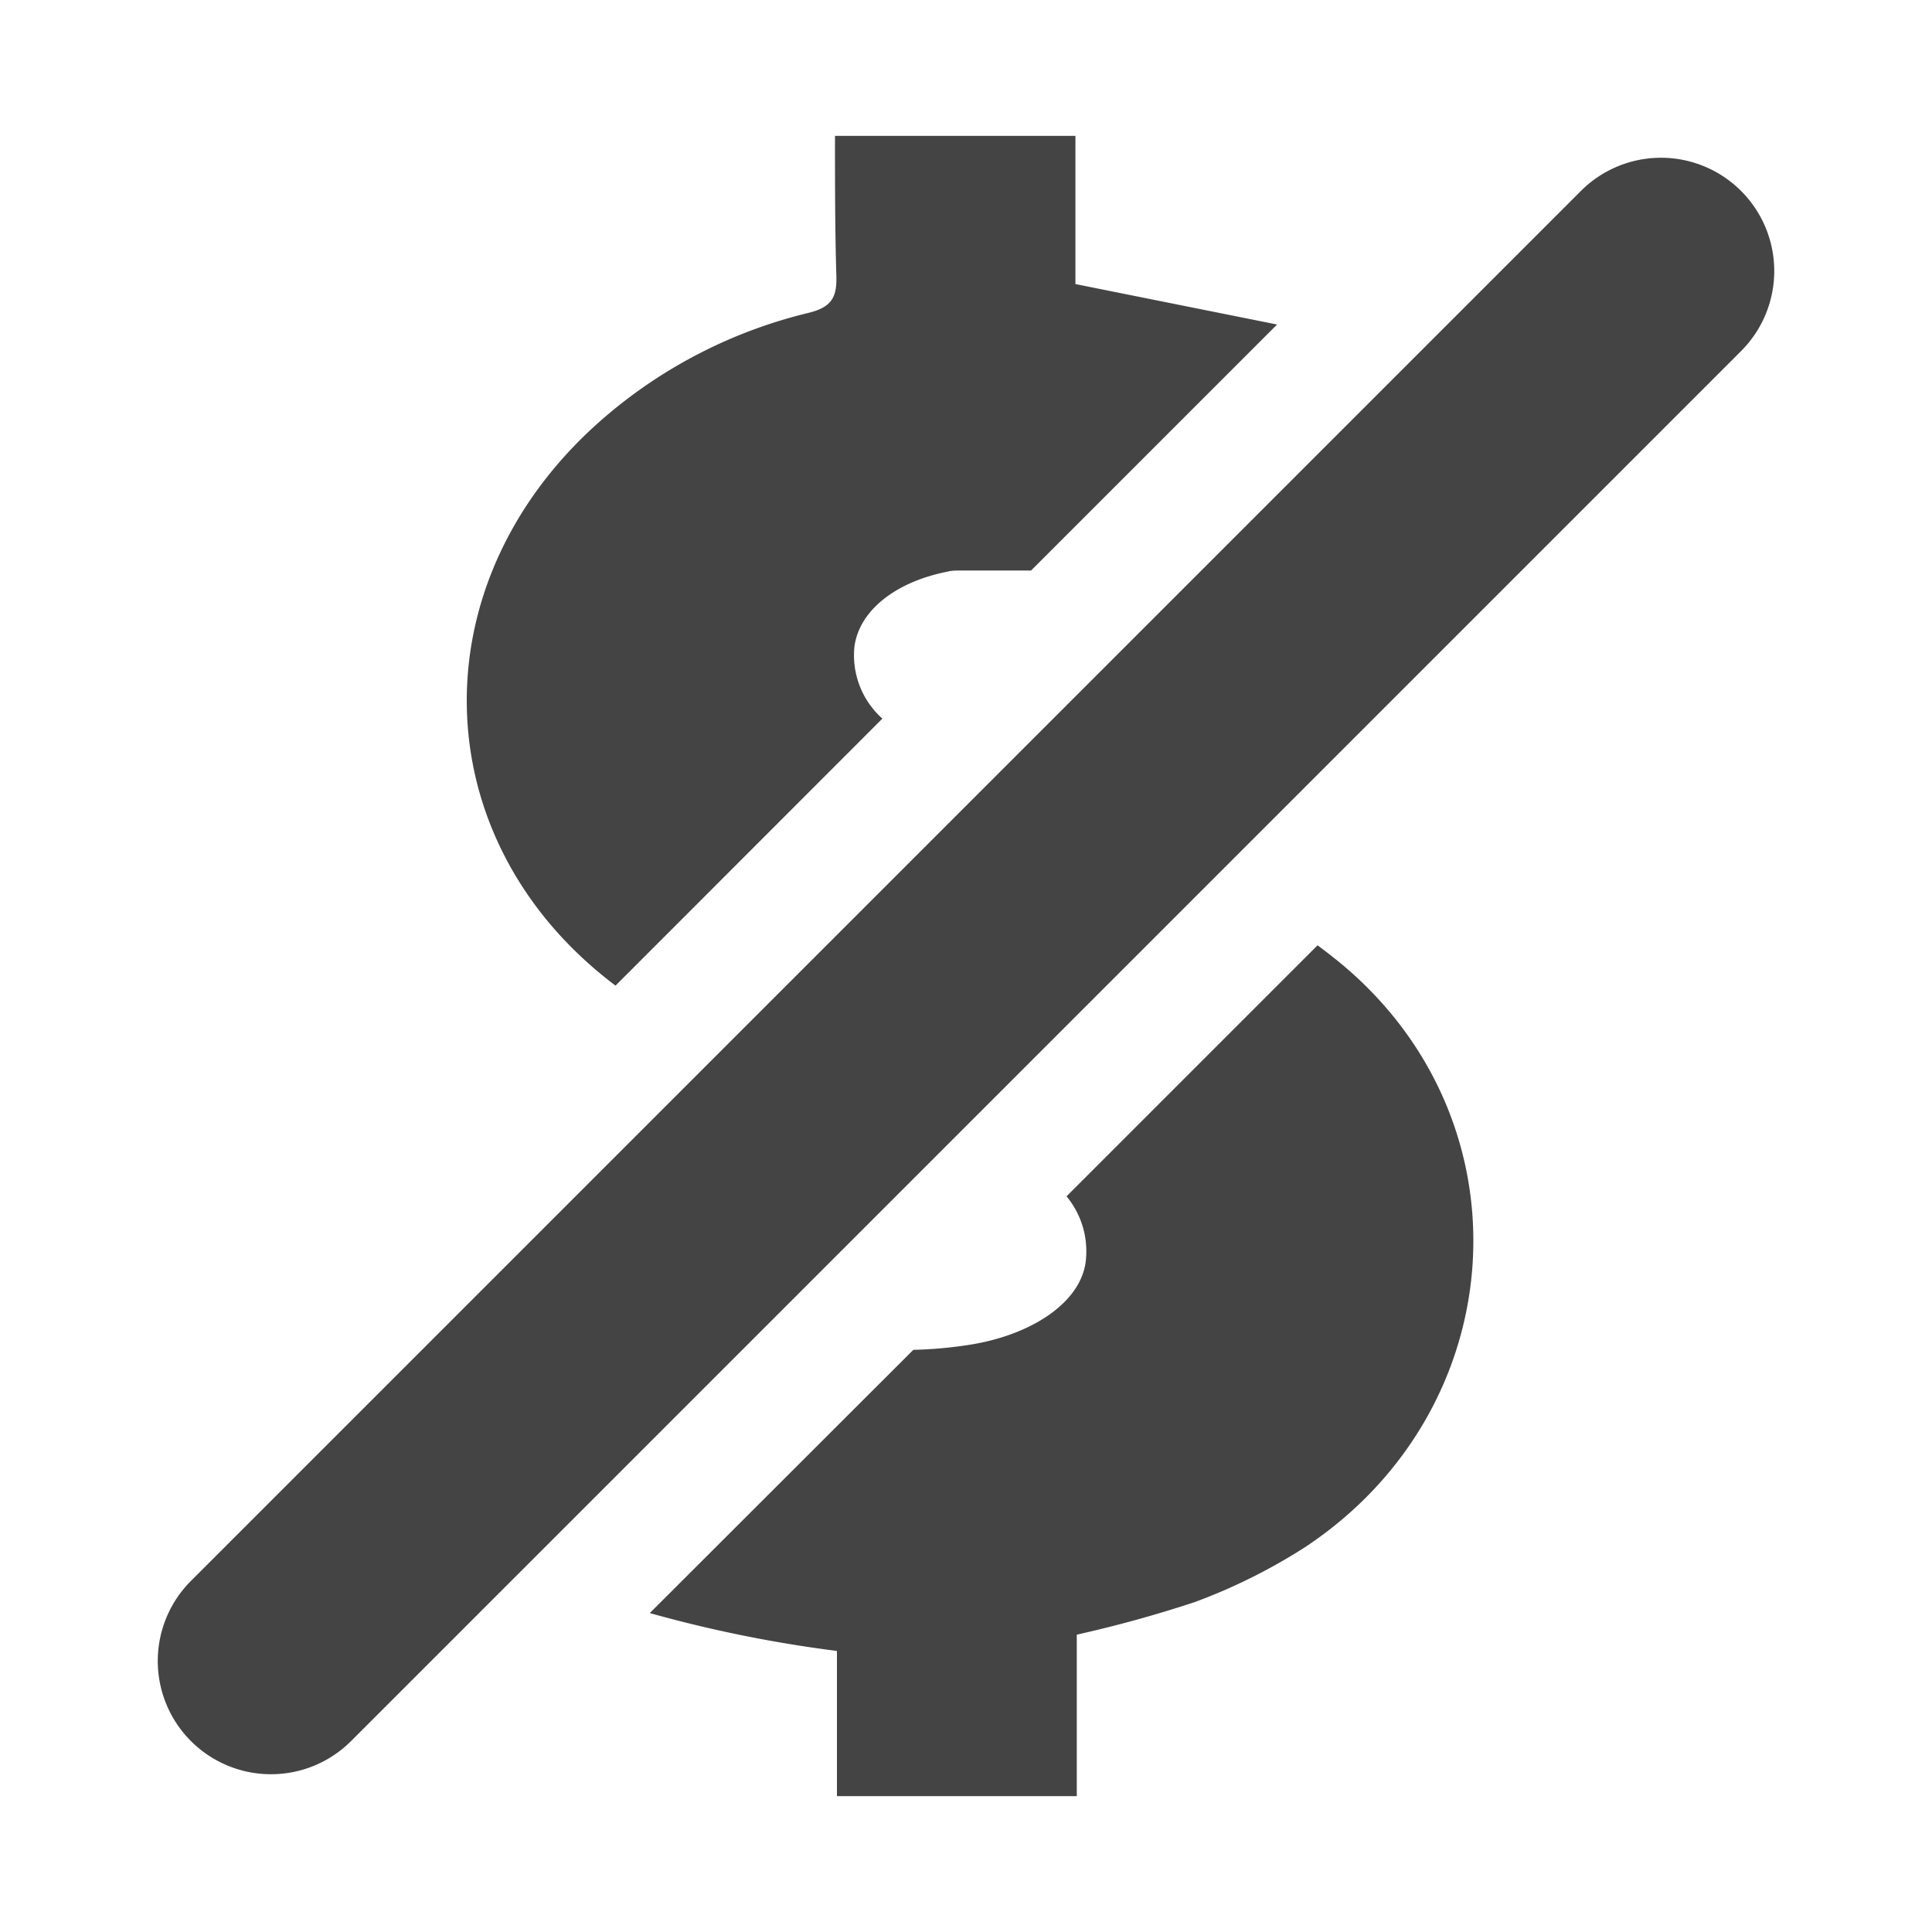 <svg id="Layer_1" data-name="Layer 1" xmlns="http://www.w3.org/2000/svg" xmlns:xlink="http://www.w3.org/1999/xlink" viewBox="0 0 128 128"><defs><style>.cls-1,.cls-2,.cls-3{fill:#8a9297;}.cls-1{clip-rule:evenodd;}.cls-3{fill-rule:evenodd;}.cls-4{clip-path:url(#clip-path);}.cls-5{clip-path:url(#clip-path-2);}.cls-6{clip-path:url(#clip-path-3);}.cls-7{clip-path:url(#clip-path-4);}.cls-8{clip-path:url(#clip-path-5);}.cls-9{clip-path:url(#clip-path-6);}.cls-10{clip-path:url(#clip-path-7);}.cls-11{clip-path:url(#clip-path-8);}.cls-12{clip-path:url(#clip-path-9);}.cls-13{clip-path:url(#clip-path-10);}.cls-14{clip-path:url(#clip-path-11);}.cls-15{clip-path:url(#clip-path-12);}.cls-16{clip-path:url(#clip-path-13);}.cls-17{clip-path:url(#clip-path-14);}.cls-18{clip-path:url(#clip-path-15);}.cls-19{clip-path:url(#clip-path-16);}.cls-20{clip-path:url(#clip-path-17);}.cls-21{clip-path:url(#clip-path-18);}.cls-22{clip-path:url(#clip-path-19);}.cls-23{clip-path:url(#clip-path-20);}.cls-24{clip-path:url(#clip-path-21);}.cls-25{clip-path:url(#clip-path-22);}.cls-26{clip-path:url(#clip-path-23);}.cls-27{clip-path:url(#clip-path-24);}.cls-28{clip-path:url(#clip-path-25);}.cls-29{clip-path:url(#clip-path-26);}.cls-30{clip-path:url(#clip-path-27);}.cls-31{clip-path:url(#clip-path-28);}.cls-32{clip-path:url(#clip-path-29);}.cls-33{fill:#444;}</style><clipPath id="clip-path"><path class="cls-1" d="M908.43-905.49h-.16l-11-.91a1.89,1.89,0,0,1-1.72-1.88v-44.32a6.45,6.45,0,0,0-1.71-4.92,6.64,6.64,0,0,0-4.5-1.45h-.17l-47.55-.53v46.91a1.88,1.88,0,0,1-.61,1.38,1.85,1.85,0,0,1-1.42.49l-9.25-.73a1.9,1.9,0,0,1-1.74-1.89c0-.3.28-29.77.22-36.75a14.77,14.77,0,0,1,3.35-9.34h-5.9a3.56,3.56,0,0,1-3.26-2.65,1.77,1.77,0,0,1-.08-.56v-6.09c0-3.06,1.89-4.32,3-4.58a1.92,1.92,0,0,1,.41-.05l67.22-.91h.26c15.86,2,16.65,15.93,16.66,16.07v.09l-.18,50.73a1.85,1.85,0,0,1-.61,1.38A1.88,1.88,0,0,1,908.43-905.49ZM899.32-910l7.23.6.18-48.64c-.05-.78-1-10.83-13.25-12.45l-66.6.91a1.54,1.54,0,0,0-.18.87v5.54h10.11a1.86,1.86,0,0,1,1.43.65l.18-.2a1.85,1.85,0,0,1,1.35-.55l49.38.55a10.37,10.37,0,0,1,7.22,2.42c2,1.79,3,4.38,3,7.71Zm-66.93-5,5.47.43v-45.12h0c-.05,0-5.32,3.68-5.27,9.62S832.45-921.55,832.39-915.06Z"/></clipPath><clipPath id="clip-path-2"><path class="cls-1" d="M913.55-909h-3.77v-49.62c-.09-1-1.31-11.3-12-12.12l.29-3.75c11.42.87,15.13,10.62,15.5,15.66V-909Z"/></clipPath><clipPath id="clip-path-3"><path class="cls-1" d="M833.94-976.5a1.88,1.88,0,0,1-1.88-1.87l-.12-19.84a1.87,1.87,0,0,1,1.82-1.89l9.65-.3h.09l3.42.07a1.87,1.87,0,0,1,1.85,1.91,1.88,1.88,0,0,1-1.92,1.85l-3.37-.06-7.76.24.11,18A1.88,1.88,0,0,1,834-976.5Z"/></clipPath><clipPath id="clip-path-4"><path class="cls-1" d="M849.58-983.57h-.46a5,5,0,0,1-4.15-1.76,4.52,4.52,0,0,1-.8-3.49l.83-9.68c-.07-2.54.62-4.44,2.07-5.65a6.06,6.06,0,0,1,4.7-1.2l41.84-2,.23,0c2.51.51,4.26,1.53,5.19,3a4.38,4.38,0,0,1,.64,3.1c-.11,1.42-.78,9.74-1.45,12.36a5.74,5.74,0,0,1-4.77,4.33l-.18,0c-1.59,0-37.92.91-43.69.92m1.2-18.09a2.07,2.07,0,0,0-1.31.39,3.61,3.61,0,0,0-.7,2.73v.12l-.91,10.29a.9.9,0,0,0,.08.49,1.87,1.87,0,0,0,1.24.3c3.65.07,41.35-.85,43.87-.91a2,2,0,0,0,1.53-1.52c.52-2,1.15-9.23,1.35-11.83l0-.31c0-.54-.81-1.27-2.65-1.68l-41.83,2-.23,0a4.69,4.69,0,0,0-.48,0"/></clipPath><clipPath id="clip-path-5"><path class="cls-1" d="M886.26-998.48a1.15,1.15,0,0,0-.93-.27,1.68,1.68,0,0,0-1,.4,2.13,2.13,0,0,0-.61,1.24s0,.1,0,.17,1.1,0,2-.06c.51,0,.79-.16.86-.61a1,1,0,0,0-.2-.87m1.83,1.05a1.41,1.41,0,0,1-.61,1.07,2.62,2.62,0,0,1-1.42.41,9.83,9.83,0,0,1-1.86,0c-.38-.08-.51-.66-.56-.81a3.82,3.82,0,0,0-.08,1.08,1.16,1.16,0,0,0,.5,1,2.16,2.16,0,0,0,1.22.24c.32,0,.66,0,1-.07l.81-.11h0c.06,0,.14,0,.12.12l-.1.83c0,.05,0,.1-.11.13a8.22,8.22,0,0,1-1.06.25,8.42,8.42,0,0,1-1.08.11,4.64,4.64,0,0,1-1.53-.16,2,2,0,0,1-1-.58,2.16,2.16,0,0,1-.46-1,4.69,4.69,0,0,1,0-1.36l0-.41a3.91,3.91,0,0,1,1-2.33,3.62,3.62,0,0,1,2.51-.92,2.53,2.53,0,0,1,2.07.63,2.36,2.36,0,0,1,.47,1.93m-22.44-1.74-4.45.17c-.29,0-.39.2-.43.49s-.08.58-.11.82.09.32.3.31l.38,0,1.4-.05c.12,0,0,0,0,.05a2.36,2.36,0,0,0-1.28,1.9c0,.21-.34,2.66-.34,2.66a.88.88,0,0,0,0,.16c0,.23.14.28.23.28l.9,0h.08c.35,0,.44-.11.49-.47s.54-4.28.57-4.56l1,0c.48,0,1.06-.08,1.33.25s.22.71.16,1.26c0,0-.38,3-.38,3s0,.11,0,.16c0,.23.14.28.23.28l.89,0h.08c.35,0,.45-.11.49-.47,0-.12.48-3.76.51-4a1.87,1.87,0,0,0-2.08-2.07m25.06-.34c0-.24,0-.65-.48-.63l-.81,0a.41.41,0,0,0-.39.35l-.73,5.89c-.06.32.05.44.21.43l1.17,0a.35.35,0,0,0,.32-.29l.09-.7s.24-1.92.43-3.51a.3.3,0,0,0-.34-.36l-.95,0h-.11s0,0,0,0c.51-.1,1.49-.54,1.57-1.2m-20.64,1.93-1,0H869c.51-.09,1.48-.53,1.56-1.19,0-.24,0-.66-.47-.64l-.81,0a.42.42,0,0,0-.4.36l-.73,5.88c-.05.32.06.44.22.44l1.17-.05a.33.33,0,0,0,.31-.28l.1-.71s.23-1.91.43-3.5a.31.31,0,0,0-.35-.37m11.31-2a3.67,3.67,0,0,0-.9-.18,9.6,9.6,0,0,0-1.08,0,3.86,3.86,0,0,0-1,.15,2.35,2.35,0,0,0-.8.36,1.92,1.92,0,0,0-.56.61,2.19,2.19,0,0,0-.29.85,1.49,1.49,0,0,0,.25,1.12,2.47,2.47,0,0,0,1.05.69l1,.38a1.75,1.75,0,0,1,.46.26.46.46,0,0,1,.14.43.62.62,0,0,1-.31.49,1.66,1.66,0,0,1-.75.17h-1.05a8.22,8.22,0,0,1-1-.06h0a.11.11,0,0,0-.12.1v0l-.12.93c0,.1,0,.16.13.17a9.4,9.4,0,0,0,1.12.17,9.86,9.86,0,0,0,1.23,0,3.24,3.24,0,0,0,1.84-.57,2,2,0,0,0,.83-1.43,1.56,1.56,0,0,0-.24-1.14,2.2,2.2,0,0,0-1-.72l-1-.41a2.35,2.35,0,0,1-.45-.22.41.41,0,0,1-.15-.42.55.55,0,0,1,.31-.47,1.83,1.83,0,0,1,.69-.13h.88c.29,0,.58,0,.86.07h.07a.12.12,0,0,0,.09-.09v0l.11-.93c0-.12-.07-.16-.14-.18M876-998.29a.12.12,0,0,1-.1.09s0,0,0,0h-.06c-.28,0-.57,0-.86-.06h-.88a1.69,1.69,0,0,0-.69.13.55.55,0,0,0-.31.47.4.4,0,0,0,.15.41,2.29,2.29,0,0,0,.45.23l1,.4a2.16,2.16,0,0,1,1,.73,1.5,1.5,0,0,1,.24,1.13,2,2,0,0,1-.82,1.44,3.3,3.3,0,0,1-1.85.56,8.25,8.25,0,0,1-1.23,0,9.74,9.74,0,0,1-1.12-.16.14.14,0,0,1-.13-.18l.12-.93s0,0,0,0a.09.09,0,0,1,.11-.09h0c.31,0,.66,0,1,.06s.73,0,1,0a1.76,1.76,0,0,0,.76-.16.63.63,0,0,0,.3-.49.44.44,0,0,0-.14-.43,1.74,1.74,0,0,0-.46-.27l-1-.38a2.32,2.32,0,0,1-1-.69,1.37,1.37,0,0,1-.25-1.11,2.08,2.08,0,0,1,.28-.86,2,2,0,0,1,.56-.6,2.68,2.68,0,0,1,.8-.37,4.45,4.45,0,0,1,1-.14,6.44,6.44,0,0,1,1.08,0,4.12,4.12,0,0,1,.9.17.18.18,0,0,1,.15.18l-.12.93s0,0,0,0"/></clipPath><clipPath id="clip-path-6"><path class="cls-1" d="M870.87-990.29c-.36,0-.45.13-.46.25s0,.15.17.14l.24,0Zm-.35.63c-.31,0-.46-.11-.42-.36s.27-.45.8-.51h0a.42.42,0,0,0,0-.19s-.07-.06-.15-.06a.93.93,0,0,0-.46.18l0,0,0-.29h0a1.37,1.37,0,0,1,.54-.16c.2,0,.32,0,.37.16a.62.62,0,0,1,0,.31l-.11.84H871A4.48,4.48,0,0,1,870.52-989.66Z"/></clipPath><clipPath id="clip-path-7"><path class="cls-1" d="M871.68-991.25l0-.34h.35l-.05.34Zm-.19,1.53.17-1.33H872l-.18,1.33Z"/></clipPath><clipPath id="clip-path-8"><path class="cls-1" d="M872.53-989.72a.92.92,0,0,1-.36-.07h0l0-.33,0,0a.43.43,0,0,0,.32.1.23.23,0,0,0,.24-.14.13.13,0,0,0-.07-.12.66.66,0,0,0-.17-.08c-.24-.11-.31-.2-.29-.38a.54.54,0,0,1,.57-.42.76.76,0,0,1,.34.06h0l0,.3,0,0a.43.43,0,0,0-.29-.08c-.13,0-.22.05-.23.13s0,.09.2.17a.57.57,0,0,1,.24.15.27.27,0,0,1,.08.26.56.56,0,0,1-.59.43"/></clipPath><clipPath id="clip-path-9"><path class="cls-1" d="M874.87-990.94a.5.5,0,0,0-.54.46c0,.27.09.41.37.4a.64.64,0,0,0,.2,0l.11-.82Zm-.09,1.75.09-.67a.77.77,0,0,1-.25,0c-.44,0-.68-.22-.62-.63a.87.87,0,0,1,.94-.74,1.85,1.85,0,0,1,.4,0h0l-.26,2Z"/></clipPath><clipPath id="clip-path-10"><path class="cls-1" d="M876.17-989.88a.6.6,0,0,1-.44-.11c-.09-.07-.11-.18-.08-.39l.11-.83h.32l-.1.81c0,.22,0,.28.26.27l.23,0,.14-1.08h.33l-.17,1.29h0a3.37,3.37,0,0,1-.57.08"/></clipPath><clipPath id="clip-path-11"><path class="cls-1" d="M878.17-990.83c0-.16-.09-.23-.26-.23a.4.4,0,0,0-.36.26Zm-.38.9c-.44,0-.67-.22-.62-.64a.81.81,0,0,1,.78-.74.49.49,0,0,1,.47.21.59.59,0,0,1,.05.42v.08l-1,0v0c0,.23.12.36.38.35a.74.74,0,0,0,.46-.16l.05,0,0,.28h0A1,1,0,0,1,877.79-989.93Z"/></clipPath><clipPath id="clip-path-12"><path class="cls-1" d="M879.38-990l.14-1.05h-.22l0-.25h.22v0a.79.79,0,0,1,.26-.57.77.77,0,0,1,.43-.17h.17l0,.25h-.14a.29.29,0,0,0-.23.1.56.56,0,0,0-.12.36v0h.35l0,.24-.35,0L879.7-990Z"/></clipPath><clipPath id="clip-path-13"><path class="cls-1" d="M881-990.68c-.37,0-.45.13-.46.25s0,.15.17.14l.24,0Zm-.35.63q-.48,0-.42-.36c0-.29.27-.44.8-.51h0c0-.12,0-.16,0-.19s-.06-.06-.14,0a.8.8,0,0,0-.46.17l-.05,0,0-.3h0a1.32,1.32,0,0,1,.54-.16c.2,0,.32,0,.37.17a.75.75,0,0,1,0,.31l-.11.83h-.07A3,3,0,0,1,880.69-990Z"/></clipPath><clipPath id="clip-path-14"><path class="cls-1" d="M881.66-990.11l.16-1.24h0a1.87,1.87,0,0,1,.57-.12.63.63,0,0,1,.24,0h0l0,.27h0a.49.49,0,0,0-.21,0l-.26.06-.14,1Z"/></clipPath><clipPath id="clip-path-15"><path class="cls-1" d="M884.4-990.21l.11-.84c0-.19,0-.26-.22-.25a.79.79,0,0,0-.25,0,.47.47,0,0,1,0,.2l-.11.86h-.32l.11-.83c0-.2,0-.26-.24-.26a1.32,1.32,0,0,0-.26,0l-.14,1.06h-.32l.16-1.25h0a2,2,0,0,1,.6-.11.62.62,0,0,1,.37.07,1.08,1.08,0,0,1,.45-.1.48.48,0,0,1,.41.12.4.4,0,0,1,.07.35l-.12.86Z"/></clipPath><clipPath id="clip-path-16"><path class="cls-1" d="M869.35-989.64l.11-.83c0-.19,0-.26-.22-.26a.77.77,0,0,0-.24.06,1.72,1.72,0,0,1,0,.2l-.11.85h-.33l.11-.83c0-.2,0-.26-.24-.25a.73.73,0,0,0-.25,0l-.14,1.06h-.33l.17-1.25h0a2.39,2.39,0,0,1,.61-.11.77.77,0,0,1,.36.07,1.52,1.52,0,0,1,.46-.1.5.5,0,0,1,.41.13.36.36,0,0,1,.06.34l-.11.86Z"/></clipPath><clipPath id="clip-path-17"><path class="cls-1" d="M885.6-991.74l.57-.59.3,0-.64.6Zm.26.88c-.36,0-.45.12-.46.25s0,.15.17.14a.9.9,0,0,0,.24,0Zm-.35.63q-.46,0-.42-.36c0-.3.27-.45.8-.51h0v0a.38.38,0,0,0,0-.18s-.07-.06-.15-.06a.93.93,0,0,0-.46.18l0,0,0-.29h0a1.22,1.22,0,0,1,.55-.16c.19,0,.31.05.36.16a.52.52,0,0,1,0,.31l-.11.83-.07,0Z"/></clipPath><clipPath id="clip-path-18"><path class="cls-1" d="M887.1-990.29c-.44,0-.69-.23-.63-.64a.84.84,0,0,1,.83-.74.84.84,0,0,1,.35.07h0l0,.3,0,0a.37.37,0,0,0-.29-.08.48.48,0,0,0-.49.45c0,.28.1.43.37.42a.7.7,0,0,0,.34-.12l0,0,0,.28h0a.77.77,0,0,1-.41.11"/></clipPath><clipPath id="clip-path-19"><path class="cls-1" d="M888-991.87l0-.34h.34l-.05.34Zm-.19,1.53.18-1.33h.32l-.17,1.33Z"/></clipPath><clipPath id="clip-path-20"><path class="cls-1" d="M889.25-991c-.37,0-.45.12-.46.25s0,.15.17.14l.24,0Zm-.35.63c-.32,0-.46-.11-.43-.36s.28-.45.81-.51h0v0c0-.11,0-.16,0-.18s-.06-.06-.14-.06a.9.9,0,0,0-.46.18l-.06,0,0-.29h0a1.32,1.32,0,0,1,.54-.16c.2,0,.32,0,.37.16a.77.77,0,0,1,0,.31l-.11.84h-.08A4.11,4.11,0,0,1,888.9-990.36Z"/></clipPath><clipPath id="clip-path-21"><path class="cls-1" d="M857.68-995.27l-.55,3.11a4.37,4.37,0,0,0,2.8-3.19Z"/></clipPath><clipPath id="clip-path-22"><path class="cls-1" d="M858.06-997.28l1.67-.06a4.08,4.08,0,0,0-1.35-1.74Z"/></clipPath><clipPath id="clip-path-23"><path class="cls-1" d="M855.3-993.49c.13-.51.3-1.37,1.88-1.71.13,0,.12,0,0,0l-5.1.19c0-.26.19-1.1.25-1.41.1-.5.36-.6.83-.62l2.78-.11.51-2.77a5.59,5.59,0,0,0-1.49-.14c-2.68.1-4.78,2.05-4.69,4.35s2.14,3.93,4.67,4Z"/></clipPath><clipPath id="clip-path-24"><polygon class="cls-1" points="871.3 -910.01 840.76 -912.41 841.06 -916.16 867.53 -914.08 867.44 -961.22 871.21 -961.23 871.3 -910.01"/></clipPath><clipPath id="clip-path-25"><rect class="cls-2" x="881.45" y="-924.95" width="3.76" height="27.92" transform="translate(1725.09 38.55) rotate(-85.67)"/></clipPath><clipPath id="clip-path-26"><path class="cls-1" d="M875-926.68a1.89,1.89,0,0,1-1.62-.92,1.88,1.88,0,0,1,.66-2.58l1-.61v-1.89l-1.52-1.27a1.88,1.88,0,0,1-.24-2.65,1.88,1.88,0,0,1,2.65-.24l2.19,1.83a1.89,1.89,0,0,1,.68,1.44v3.85a1.88,1.88,0,0,1-.92,1.62l-2,1.16a1.85,1.85,0,0,1-1,.26"/></clipPath><clipPath id="clip-path-27"><path class="cls-1" d="M863.23-927.22a1.9,1.9,0,0,1-1-.26l-1.95-1.16a1.88,1.88,0,0,1-.92-1.62v-3.84a1.89,1.89,0,0,1,.68-1.45l2.19-1.83a1.88,1.88,0,0,1,2.65.24,1.88,1.88,0,0,1-.24,2.65l-1.52,1.27v1.89l1,.62a1.87,1.87,0,0,1,.65,2.57,1.85,1.85,0,0,1-1.62.92"/></clipPath><clipPath id="clip-path-28"><path class="cls-2" d="M554.3-536.55H470.78l35.55-33.82a3.29,3.29,0,0,0,0-4.93,3.7,3.7,0,0,0-5.18,0l-42,39.81a3.29,3.29,0,0,0,0,4.93L501-490.75a3.71,3.71,0,0,0,5.19,0,3.29,3.29,0,0,0,0-4.93L470.78-529.5H554.3A3.62,3.62,0,0,0,558-533,3.63,3.63,0,0,0,554.3-536.55Z"/></clipPath><clipPath id="clip-path-29"><path class="cls-2" d="M313.7-536.55h83.52l-35.55-33.82a3.29,3.29,0,0,1,0-4.93,3.7,3.7,0,0,1,5.18,0l42,39.81a3.29,3.29,0,0,1,0,4.93L367-490.75a3.71,3.71,0,0,1-5.19,0,3.29,3.29,0,0,1,0-4.93l35.37-33.82H313.7A3.62,3.62,0,0,1,310-533,3.63,3.63,0,0,1,313.7-536.55Z"/></clipPath></defs><title>icon</title><path class="cls-3" d="M908.43-905.49h-.16l-11-.91a1.89,1.89,0,0,1-1.72-1.88v-44.32a6.45,6.45,0,0,0-1.71-4.92,6.64,6.64,0,0,0-4.5-1.45h-.17l-47.55-.53v46.91a1.88,1.88,0,0,1-.61,1.38,1.85,1.85,0,0,1-1.42.49l-9.25-.73a1.9,1.9,0,0,1-1.74-1.89c0-.3.28-29.77.22-36.75a14.77,14.77,0,0,1,3.35-9.34h-5.9a3.56,3.56,0,0,1-3.26-2.65,1.77,1.77,0,0,1-.08-.56v-6.09c0-3.06,1.89-4.32,3-4.58a1.92,1.92,0,0,1,.41-.05l67.22-.91h.26c15.86,2,16.65,15.93,16.66,16.07v.09l-.18,50.73a1.85,1.85,0,0,1-.61,1.38A1.88,1.88,0,0,1,908.43-905.49ZM899.32-910l7.23.6.18-48.64c-.05-.78-1-10.83-13.25-12.45l-66.6.91a1.54,1.54,0,0,0-.18.87v5.54h10.11a1.86,1.86,0,0,1,1.43.65l.18-.2a1.85,1.85,0,0,1,1.35-.55l49.38.55a10.37,10.37,0,0,1,7.22,2.42c2,1.79,3,4.38,3,7.71Zm-66.93-5,5.47.43v-45.12h0c-.05,0-5.32,3.68-5.27,9.62S832.45-921.55,832.39-915.06Z"/><g class="cls-4"><rect class="cls-2" x="-3674.84" y="-3489.42" width="6348.4" height="5052.27"/></g><path class="cls-3" d="M913.55-909h-3.77v-49.62c-.09-1-1.31-11.3-12-12.12l.29-3.75c11.42.87,15.13,10.62,15.5,15.66V-909Z"/><g class="cls-5"><rect class="cls-2" x="-3674.84" y="-3489.42" width="6348.4" height="5052.27"/></g><path class="cls-3" d="M833.94-976.5a1.88,1.88,0,0,1-1.88-1.87l-.12-19.84a1.87,1.87,0,0,1,1.82-1.89l9.65-.3h.09l3.42.07a1.87,1.87,0,0,1,1.85,1.91,1.88,1.88,0,0,1-1.92,1.85l-3.37-.06-7.76.24.11,18A1.88,1.88,0,0,1,834-976.5Z"/><g class="cls-6"><rect class="cls-2" x="-3674.84" y="-3489.42" width="6348.4" height="5052.27"/></g><path class="cls-3" d="M849.58-983.57h-.46a5,5,0,0,1-4.15-1.76,4.52,4.52,0,0,1-.8-3.49l.83-9.68c-.07-2.54.62-4.44,2.07-5.65a6.06,6.06,0,0,1,4.7-1.2l41.84-2,.23,0c2.51.51,4.26,1.53,5.19,3a4.38,4.38,0,0,1,.64,3.1c-.11,1.42-.78,9.74-1.45,12.36a5.74,5.74,0,0,1-4.77,4.33l-.18,0c-1.59,0-37.92.91-43.69.92m1.2-18.09a2.07,2.07,0,0,0-1.31.39,3.61,3.61,0,0,0-.7,2.73v.12l-.91,10.29a.9.9,0,0,0,.08.49,1.87,1.87,0,0,0,1.24.3c3.65.07,41.35-.85,43.87-.91a2,2,0,0,0,1.53-1.52c.52-2,1.15-9.23,1.35-11.83l0-.31c0-.54-.81-1.27-2.65-1.68l-41.83,2-.23,0a4.69,4.69,0,0,0-.48,0"/><g class="cls-7"><rect class="cls-2" x="-3674.84" y="-3489.42" width="6348.4" height="5052.27"/></g><path class="cls-3" d="M886.26-998.48a1.15,1.15,0,0,0-.93-.27,1.68,1.68,0,0,0-1,.4,2.13,2.13,0,0,0-.61,1.24s0,.1,0,.17,1.1,0,2-.06c.51,0,.79-.16.86-.61a1,1,0,0,0-.2-.87m1.83,1.05a1.41,1.41,0,0,1-.61,1.07,2.62,2.62,0,0,1-1.42.41,9.83,9.83,0,0,1-1.86,0c-.38-.08-.51-.66-.56-.81a3.82,3.82,0,0,0-.08,1.08,1.16,1.16,0,0,0,.5,1,2.16,2.16,0,0,0,1.22.24c.32,0,.66,0,1-.07l.81-.11h0c.06,0,.14,0,.12.12l-.1.83c0,.05,0,.1-.11.13a8.22,8.22,0,0,1-1.06.25,8.42,8.42,0,0,1-1.08.11,4.64,4.64,0,0,1-1.53-.16,2,2,0,0,1-1-.58,2.16,2.16,0,0,1-.46-1,4.69,4.69,0,0,1,0-1.36l0-.41a3.91,3.91,0,0,1,1-2.33,3.62,3.62,0,0,1,2.51-.92,2.53,2.53,0,0,1,2.07.63,2.36,2.36,0,0,1,.47,1.93m-22.44-1.74-4.45.17c-.29,0-.39.2-.43.49s-.08.58-.11.82.09.32.3.31l.38,0,1.4-.05c.12,0,0,0,0,.05a2.36,2.36,0,0,0-1.28,1.9c0,.21-.34,2.66-.34,2.66a.88.88,0,0,0,0,.16c0,.23.14.28.23.28l.9,0h.08c.35,0,.44-.11.49-.47s.54-4.28.57-4.56l1,0c.48,0,1.06-.08,1.33.25s.22.71.16,1.26c0,0-.38,3-.38,3s0,.11,0,.16c0,.23.14.28.23.28l.89,0h.08c.35,0,.45-.11.49-.47,0-.12.48-3.76.51-4a1.87,1.87,0,0,0-2.08-2.07m25.06-.34c0-.24,0-.65-.48-.63l-.81,0a.41.41,0,0,0-.39.35l-.73,5.89c-.06.32.05.44.21.43l1.17,0a.35.35,0,0,0,.32-.29l.09-.7s.24-1.92.43-3.51a.3.3,0,0,0-.34-.36l-.95,0h-.11s0,0,0,0c.51-.1,1.49-.54,1.57-1.2m-20.64,1.93-1,0H869c.51-.09,1.48-.53,1.56-1.19,0-.24,0-.66-.47-.64l-.81,0a.42.42,0,0,0-.4.36l-.73,5.88c-.05.32.06.44.22.44l1.17-.05a.33.33,0,0,0,.31-.28l.1-.71s.23-1.91.43-3.5a.31.31,0,0,0-.35-.37m11.31-2a3.67,3.67,0,0,0-.9-.18,9.6,9.6,0,0,0-1.08,0,3.86,3.86,0,0,0-1,.15,2.35,2.35,0,0,0-.8.36,1.92,1.92,0,0,0-.56.61,2.19,2.19,0,0,0-.29.85,1.49,1.49,0,0,0,.25,1.12,2.47,2.47,0,0,0,1.05.69l1,.38a1.75,1.75,0,0,1,.46.26.46.46,0,0,1,.14.43.62.62,0,0,1-.31.49,1.66,1.66,0,0,1-.75.17h-1.05a8.22,8.22,0,0,1-1-.06h0a.11.11,0,0,0-.12.1v0l-.12.93c0,.1,0,.16.13.17a9.4,9.4,0,0,0,1.12.17,9.86,9.86,0,0,0,1.23,0,3.24,3.24,0,0,0,1.84-.57,2,2,0,0,0,.83-1.43,1.56,1.56,0,0,0-.24-1.14,2.2,2.2,0,0,0-1-.72l-1-.41a2.35,2.35,0,0,1-.45-.22.41.41,0,0,1-.15-.42.55.55,0,0,1,.31-.47,1.83,1.83,0,0,1,.69-.13h.88c.29,0,.58,0,.86.07h.07a.12.12,0,0,0,.09-.09v0l.11-.93c0-.12-.07-.16-.14-.18M876-998.29a.12.12,0,0,1-.1.09s0,0,0,0h-.06c-.28,0-.57,0-.86-.06h-.88a1.69,1.69,0,0,0-.69.13.55.55,0,0,0-.31.47.4.4,0,0,0,.15.41,2.29,2.29,0,0,0,.45.23l1,.4a2.16,2.16,0,0,1,1,.73,1.5,1.5,0,0,1,.24,1.13,2,2,0,0,1-.82,1.44,3.3,3.3,0,0,1-1.85.56,8.25,8.25,0,0,1-1.23,0,9.74,9.74,0,0,1-1.12-.16.14.14,0,0,1-.13-.18l.12-.93s0,0,0,0a.09.09,0,0,1,.11-.09h0c.31,0,.66,0,1,.06s.73,0,1,0a1.76,1.76,0,0,0,.76-.16.63.63,0,0,0,.3-.49.44.44,0,0,0-.14-.43,1.74,1.74,0,0,0-.46-.27l-1-.38a2.32,2.32,0,0,1-1-.69,1.37,1.37,0,0,1-.25-1.11,2.08,2.08,0,0,1,.28-.86,2,2,0,0,1,.56-.6,2.68,2.68,0,0,1,.8-.37,4.45,4.45,0,0,1,1-.14,6.44,6.44,0,0,1,1.08,0,4.12,4.12,0,0,1,.9.17.18.18,0,0,1,.15.18l-.12.93s0,0,0,0"/><g class="cls-8"><rect class="cls-2" x="-3674.84" y="-3489.42" width="6348.4" height="5052.27"/></g><path class="cls-3" d="M870.87-990.29c-.36,0-.45.13-.46.25s0,.15.17.14l.24,0Zm-.35.63c-.31,0-.46-.11-.42-.36s.27-.45.8-.51h0a.42.42,0,0,0,0-.19s-.07-.06-.15-.06a.93.93,0,0,0-.46.18l0,0,0-.29h0a1.37,1.37,0,0,1,.54-.16c.2,0,.32,0,.37.16a.62.62,0,0,1,0,.31l-.11.84H871A4.48,4.48,0,0,1,870.52-989.66Z"/><g class="cls-9"><rect class="cls-2" x="-3674.84" y="-3489.42" width="6348.4" height="5052.27"/></g><path class="cls-3" d="M871.68-991.25l0-.34h.35l-.05.34Zm-.19,1.53.17-1.33H872l-.18,1.33Z"/><g class="cls-10"><rect class="cls-2" x="-3674.84" y="-3489.42" width="6348.4" height="5052.27"/></g><path class="cls-3" d="M872.53-989.72a.92.92,0,0,1-.36-.07h0l0-.33,0,0a.43.43,0,0,0,.32.1.23.23,0,0,0,.24-.14.13.13,0,0,0-.07-.12.66.66,0,0,0-.17-.08c-.24-.11-.31-.2-.29-.38a.54.54,0,0,1,.57-.42.76.76,0,0,1,.34.06h0l0,.3,0,0a.43.43,0,0,0-.29-.08c-.13,0-.22.05-.23.13s0,.09.2.17a.57.57,0,0,1,.24.15.27.27,0,0,1,.08.26.56.56,0,0,1-.59.43"/><g class="cls-11"><rect class="cls-2" x="-3674.84" y="-3489.42" width="6348.4" height="5052.27"/></g><path class="cls-3" d="M874.87-990.94a.5.5,0,0,0-.54.46c0,.27.09.41.37.4a.64.64,0,0,0,.2,0l.11-.82Zm-.09,1.75.09-.67a.77.77,0,0,1-.25,0c-.44,0-.68-.22-.62-.63a.87.87,0,0,1,.94-.74,1.85,1.85,0,0,1,.4,0h0l-.26,2Z"/><g class="cls-12"><rect class="cls-2" x="-3674.84" y="-3489.42" width="6348.4" height="5052.27"/></g><path class="cls-3" d="M876.17-989.88a.6.6,0,0,1-.44-.11c-.09-.07-.11-.18-.08-.39l.11-.83h.32l-.1.81c0,.22,0,.28.26.27l.23,0,.14-1.08h.33l-.17,1.29h0a3.37,3.37,0,0,1-.57.08"/><g class="cls-13"><rect class="cls-2" x="-3674.84" y="-3489.42" width="6348.4" height="5052.27"/></g><path class="cls-3" d="M878.17-990.83c0-.16-.09-.23-.26-.23a.4.4,0,0,0-.36.26Zm-.38.9c-.44,0-.67-.22-.62-.64a.81.81,0,0,1,.78-.74.49.49,0,0,1,.47.21.59.59,0,0,1,.05.42v.08l-1,0v0c0,.23.12.36.38.35a.74.74,0,0,0,.46-.16l.05,0,0,.28h0A1,1,0,0,1,877.79-989.93Z"/><g class="cls-14"><rect class="cls-2" x="-3674.84" y="-3489.42" width="6348.4" height="5052.27"/></g><path class="cls-3" d="M879.38-990l.14-1.05h-.22l0-.25h.22v0a.79.79,0,0,1,.26-.57.77.77,0,0,1,.43-.17h.17l0,.25h-.14a.29.29,0,0,0-.23.1.56.56,0,0,0-.12.36v0h.35l0,.24-.35,0L879.7-990Z"/><g class="cls-15"><rect class="cls-2" x="-3674.84" y="-3489.42" width="6348.4" height="5052.27"/></g><path class="cls-3" d="M881-990.68c-.37,0-.45.13-.46.25s0,.15.17.14l.24,0Zm-.35.63q-.48,0-.42-.36c0-.29.27-.44.8-.51h0c0-.12,0-.16,0-.19s-.06-.06-.14,0a.8.8,0,0,0-.46.17l-.05,0,0-.3h0a1.32,1.32,0,0,1,.54-.16c.2,0,.32,0,.37.17a.75.75,0,0,1,0,.31l-.11.83h-.07A3,3,0,0,1,880.69-990Z"/><g class="cls-16"><rect class="cls-2" x="-3674.84" y="-3489.42" width="6348.4" height="5052.27"/></g><path class="cls-3" d="M881.66-990.11l.16-1.24h0a1.87,1.87,0,0,1,.57-.12.63.63,0,0,1,.24,0h0l0,.27h0a.49.49,0,0,0-.21,0l-.26.06-.14,1Z"/><g class="cls-17"><rect class="cls-2" x="-3674.84" y="-3489.42" width="6348.4" height="5052.27"/></g><path class="cls-3" d="M884.4-990.21l.11-.84c0-.19,0-.26-.22-.25a.79.79,0,0,0-.25,0,.47.47,0,0,1,0,.2l-.11.86h-.32l.11-.83c0-.2,0-.26-.24-.26a1.32,1.32,0,0,0-.26,0l-.14,1.06h-.32l.16-1.25h0a2,2,0,0,1,.6-.11.62.62,0,0,1,.37.07,1.08,1.08,0,0,1,.45-.1.48.48,0,0,1,.41.12.4.4,0,0,1,.07.35l-.12.86Z"/><g class="cls-18"><rect class="cls-2" x="-3674.84" y="-3489.42" width="6348.4" height="5052.27"/></g><path class="cls-3" d="M869.35-989.64l.11-.83c0-.19,0-.26-.22-.26a.77.77,0,0,0-.24.06,1.72,1.72,0,0,1,0,.2l-.11.85h-.33l.11-.83c0-.2,0-.26-.24-.25a.73.73,0,0,0-.25,0l-.14,1.06h-.33l.17-1.25h0a2.39,2.39,0,0,1,.61-.11.77.77,0,0,1,.36.07,1.52,1.52,0,0,1,.46-.1.5.5,0,0,1,.41.13.36.36,0,0,1,.06.34l-.11.86Z"/><g class="cls-19"><rect class="cls-2" x="-3674.84" y="-3489.42" width="6348.4" height="5052.27"/></g><path class="cls-3" d="M885.6-991.74l.57-.59.3,0-.64.6Zm.26.88c-.36,0-.45.12-.46.25s0,.15.17.14a.9.9,0,0,0,.24,0Zm-.35.63q-.46,0-.42-.36c0-.3.27-.45.8-.51h0v0a.38.38,0,0,0,0-.18s-.07-.06-.15-.06a.93.93,0,0,0-.46.18l0,0,0-.29h0a1.22,1.22,0,0,1,.55-.16c.19,0,.31.05.36.16a.52.52,0,0,1,0,.31l-.11.83-.07,0Z"/><g class="cls-20"><rect class="cls-2" x="-3674.84" y="-3489.42" width="6348.4" height="5052.27"/></g><path class="cls-3" d="M887.1-990.29c-.44,0-.69-.23-.63-.64a.84.84,0,0,1,.83-.74.84.84,0,0,1,.35.07h0l0,.3,0,0a.37.37,0,0,0-.29-.08.48.48,0,0,0-.49.45c0,.28.1.43.37.42a.7.7,0,0,0,.34-.12l0,0,0,.28h0a.77.77,0,0,1-.41.11"/><g class="cls-21"><rect class="cls-2" x="-3674.84" y="-3489.42" width="6348.4" height="5052.27"/></g><path class="cls-3" d="M888-991.87l0-.34h.34l-.05.34Zm-.19,1.53.18-1.33h.32l-.17,1.33Z"/><g class="cls-22"><rect class="cls-2" x="-3674.84" y="-3489.42" width="6348.4" height="5052.27"/></g><path class="cls-3" d="M889.25-991c-.37,0-.45.12-.46.25s0,.15.17.14l.24,0Zm-.35.63c-.32,0-.46-.11-.43-.36s.28-.45.81-.51h0v0c0-.11,0-.16,0-.18s-.06-.06-.14-.06a.9.9,0,0,0-.46.18l-.06,0,0-.29h0a1.32,1.32,0,0,1,.54-.16c.2,0,.32,0,.37.16a.77.77,0,0,1,0,.31l-.11.84h-.08A4.11,4.11,0,0,1,888.9-990.36Z"/><g class="cls-23"><rect class="cls-2" x="-3674.84" y="-3489.42" width="6348.4" height="5052.27"/></g><path class="cls-3" d="M857.68-995.27l-.55,3.11a4.37,4.37,0,0,0,2.8-3.19Z"/><g class="cls-24"><rect class="cls-2" x="-3674.84" y="-3489.42" width="6348.4" height="5052.27"/></g><path class="cls-3" d="M858.06-997.28l1.67-.06a4.08,4.08,0,0,0-1.35-1.74Z"/><g class="cls-25"><rect class="cls-2" x="-3674.84" y="-3489.42" width="6348.4" height="5052.27"/></g><path class="cls-3" d="M855.3-993.49c.13-.51.3-1.37,1.88-1.71.13,0,.12,0,0,0l-5.1.19c0-.26.19-1.1.25-1.41.1-.5.36-.6.83-.62l2.78-.11.51-2.77a5.59,5.59,0,0,0-1.49-.14c-2.68.1-4.78,2.05-4.69,4.35s2.14,3.93,4.67,4Z"/><g class="cls-26"><rect class="cls-2" x="-3674.84" y="-3489.42" width="6348.4" height="5052.27"/></g><polygon class="cls-3" points="871.3 -910.01 840.76 -912.41 841.06 -916.16 867.53 -914.08 867.44 -961.22 871.21 -961.23 871.3 -910.01"/><g class="cls-27"><rect class="cls-2" x="-3674.84" y="-3489.42" width="6348.4" height="5052.27"/></g><rect class="cls-2" x="881.45" y="-924.95" width="3.76" height="27.92" transform="translate(1725.09 38.55) rotate(-85.67)"/><g class="cls-28"><rect class="cls-2" x="-3674.84" y="-3489.42" width="6348.4" height="5052.27"/></g><path class="cls-3" d="M875-926.68a1.89,1.89,0,0,1-1.62-.92,1.88,1.88,0,0,1,.66-2.58l1-.61v-1.89l-1.52-1.27a1.88,1.88,0,0,1-.24-2.65,1.88,1.88,0,0,1,2.65-.24l2.19,1.83a1.89,1.89,0,0,1,.68,1.44v3.85a1.88,1.88,0,0,1-.92,1.62l-2,1.16a1.85,1.85,0,0,1-1,.26"/><g class="cls-29"><rect class="cls-2" x="-3674.84" y="-3489.42" width="6348.4" height="5052.27"/></g><path class="cls-3" d="M863.23-927.22a1.9,1.9,0,0,1-1-.26l-1.95-1.16a1.88,1.88,0,0,1-.92-1.62v-3.84a1.89,1.89,0,0,1,.68-1.45l2.19-1.83a1.88,1.88,0,0,1,2.65.24,1.88,1.88,0,0,1-.24,2.65l-1.52,1.27v1.89l1,.62a1.87,1.87,0,0,1,.65,2.57,1.85,1.85,0,0,1-1.62.92"/><g class="cls-30"><rect class="cls-2" x="-3674.84" y="-3489.42" width="6348.4" height="5052.27"/></g><path class="cls-2" d="M554.3-536.55H470.78l35.55-33.82a3.29,3.29,0,0,0,0-4.93,3.7,3.7,0,0,0-5.18,0l-42,39.81a3.29,3.29,0,0,0,0,4.93L501-490.75a3.71,3.71,0,0,0,5.19,0,3.29,3.29,0,0,0,0-4.93L470.78-529.5H554.3A3.62,3.62,0,0,0,558-533,3.63,3.63,0,0,0,554.3-536.55Z"/><g class="cls-31"><rect class="cls-2" x="-242" y="-3269.69" width="9600" height="25640"/></g><path class="cls-2" d="M313.7-536.55h83.52l-35.55-33.82a3.29,3.29,0,0,1,0-4.93,3.7,3.7,0,0,1,5.18,0l42,39.81a3.29,3.29,0,0,1,0,4.93L367-490.75a3.71,3.71,0,0,1-5.19,0,3.29,3.29,0,0,1,0-4.93l35.37-33.82H313.7A3.62,3.62,0,0,1,310-533,3.63,3.63,0,0,1,313.7-536.55Z"/><g class="cls-32"><rect class="cls-2" x="-8490" y="-3269.69" width="9600" height="25640"/></g><path class="cls-33" d="M115.35,12.65a7.5,7.5,0,0,0-10.61,0L12.65,104.74a7.5,7.5,0,1,0,10.61,10.61l92.09-92.09A7.5,7.5,0,0,0,115.35,12.65Z"/><path class="cls-33" d="M88.7,63.72c-.46-.37-.93-.74-1.41-1.09L70.66,79.26a5.7,5.7,0,0,1,1.3,4c-.12,2.81-3.3,5.06-7.45,5.79a27.86,27.86,0,0,1-4,.38L43.05,106.87a86.18,86.18,0,0,0,12.4,2.51V119H71.34V108.3a81.09,81.09,0,0,0,7.85-2.17,37.76,37.76,0,0,0,7.28-3.63C100.29,93.34,101.51,74.21,88.7,63.72Z"/><path class="cls-33" d="M40.78,65.3,58.46,47.61a5.62,5.62,0,0,1-1.85-4.78c.32-2.36,2.68-4.26,6.13-4.95a2.72,2.72,0,0,1,.63-.08c1.64,0,3.29,0,4.94,0l16.3-16.3L71.25,18.82V9H55.32c0,3.08,0,6.17.09,9.25.05,1.45-.31,2.1-1.85,2.48a32.36,32.36,0,0,0-13.3,6.74C27.54,38.22,27.92,55.62,40.78,65.3Z"/></svg>